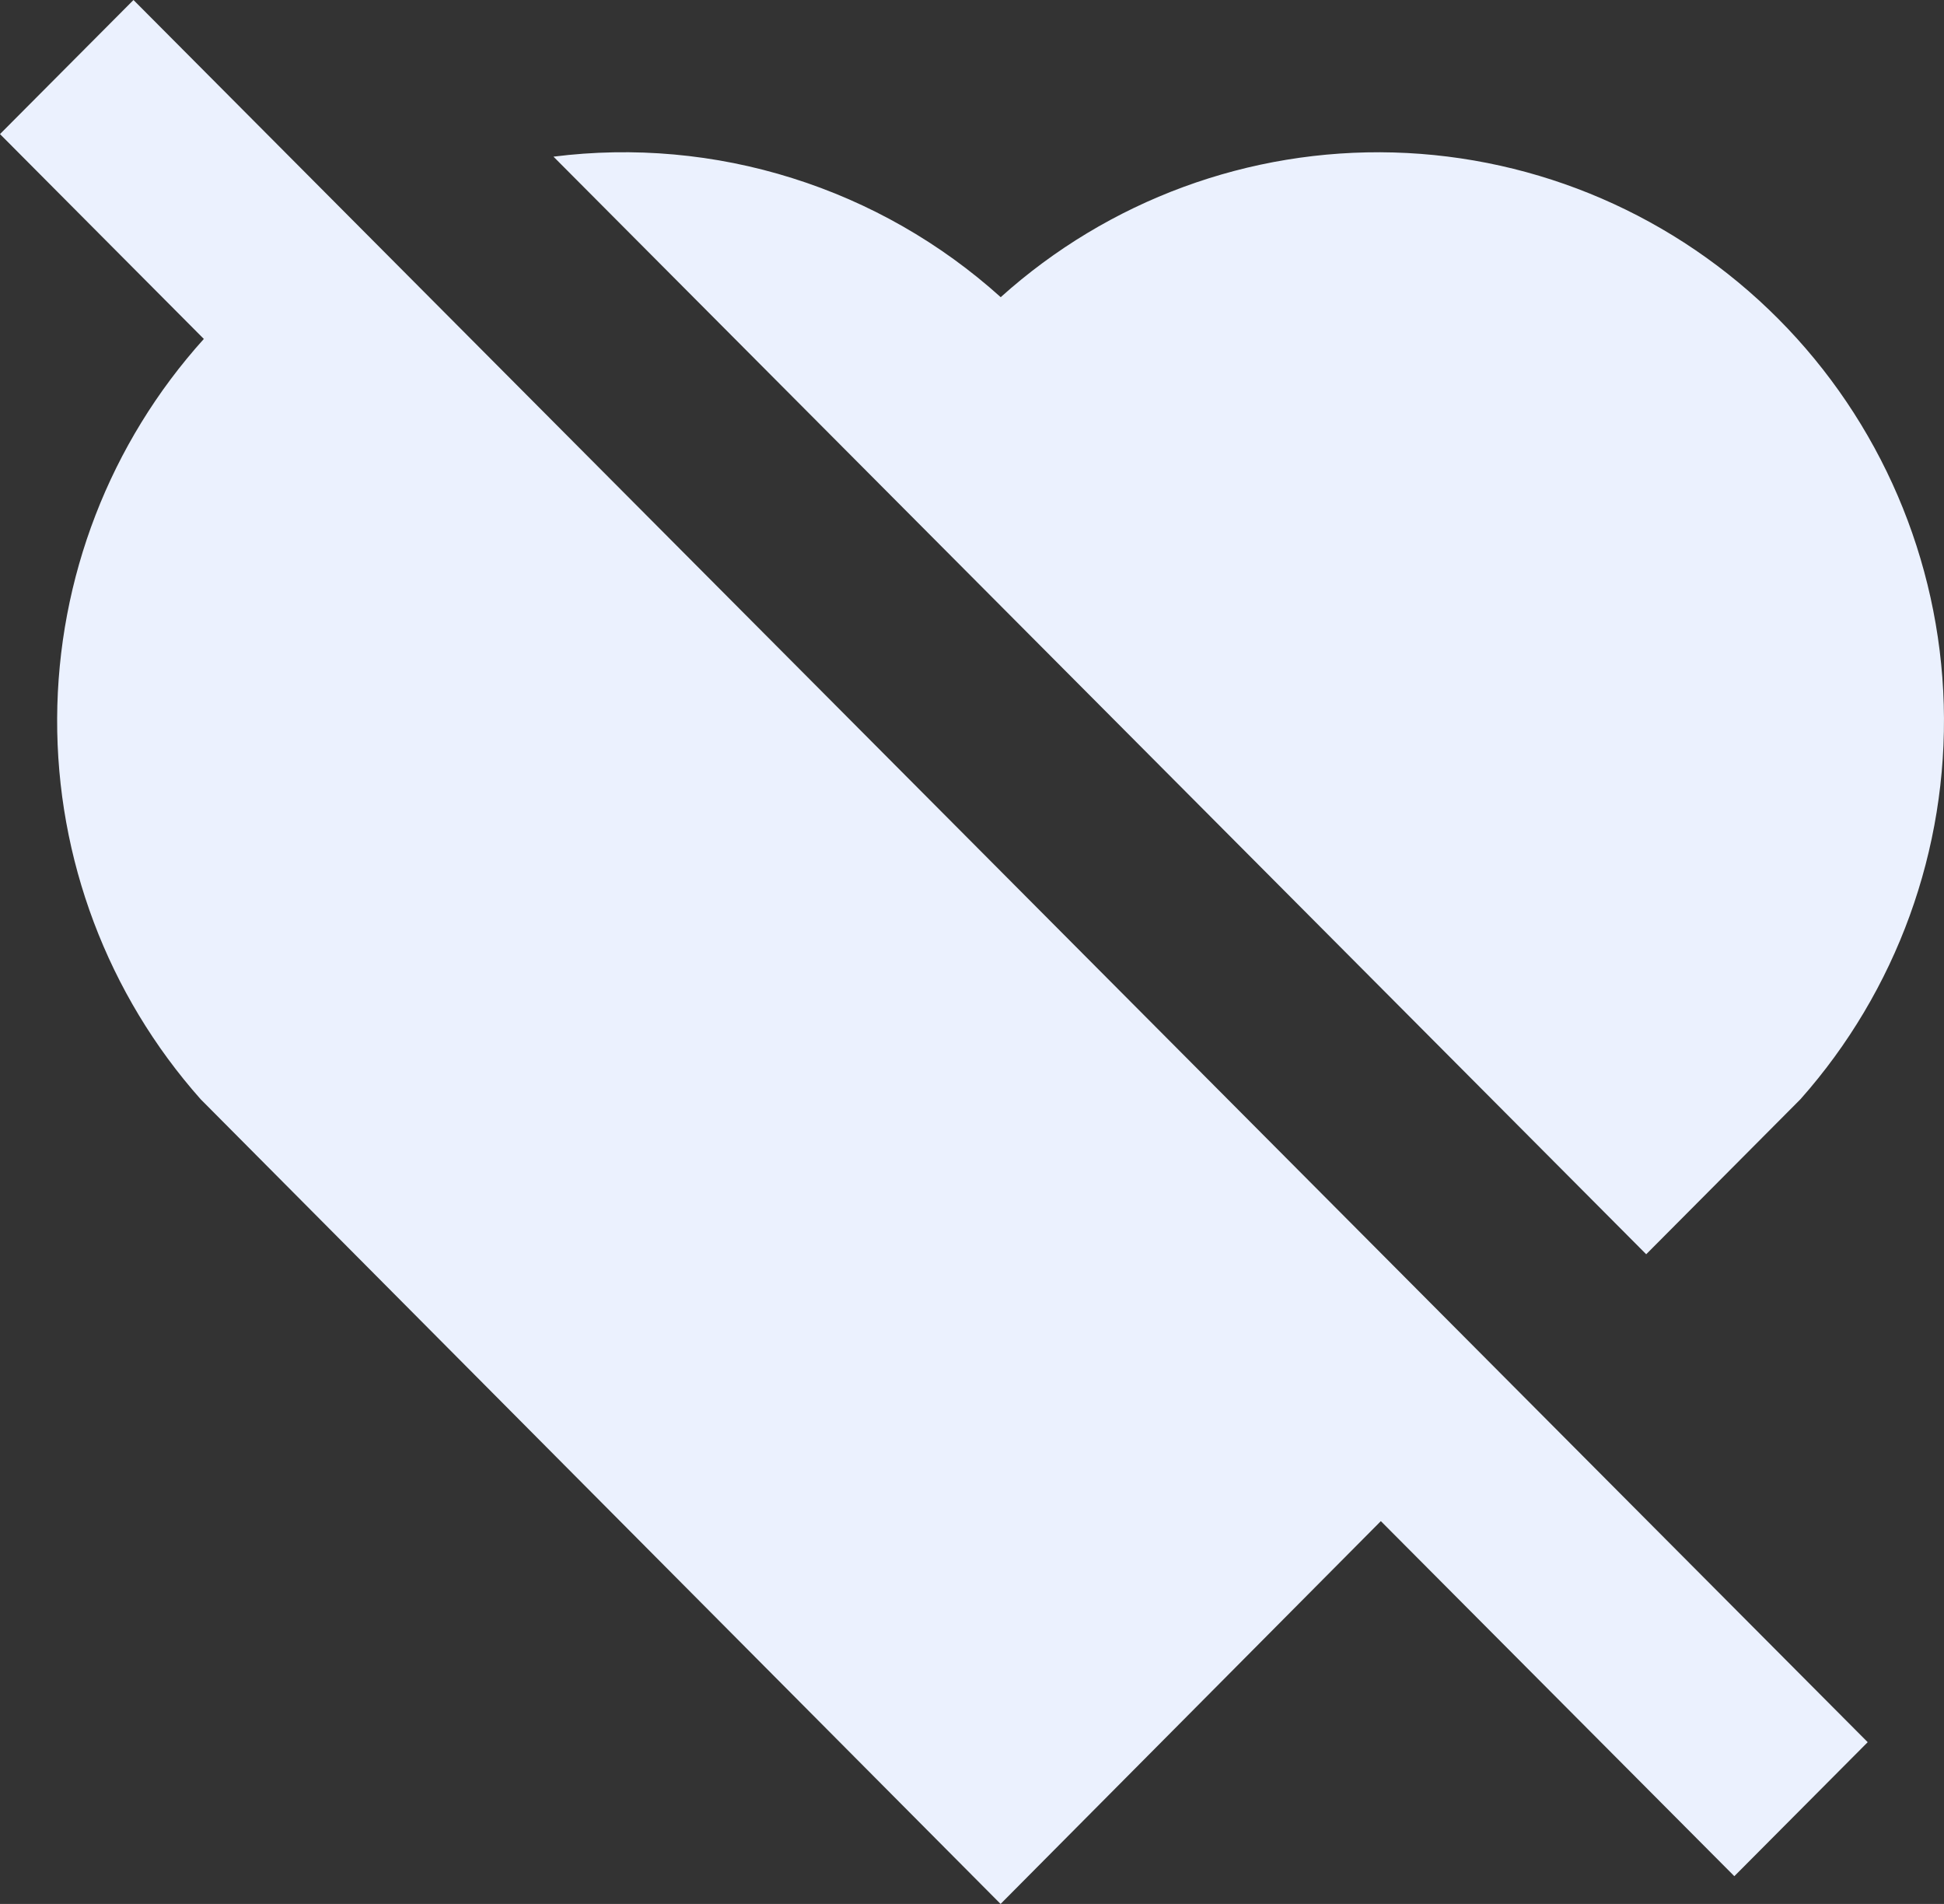 <svg width="48" height="47" viewBox="0 0 48 47" fill="none" xmlns="http://www.w3.org/2000/svg">
<rect x="0" y="0" width="48" height="47" fill="#333333" stroke="none"/>
<path d="M3.296 0L46.116 43.007L42.823 46.315L34.095 37.55L24.706 47L4.954 27.135C2.658 24.549 1.396 21.201 1.411 17.736C1.426 14.271 2.716 10.934 5.033 8.367L0 3.31L3.296 0ZM43.906 7.869C46.429 10.403 47.892 13.81 47.994 17.392C48.096 20.975 46.83 24.46 44.456 27.135L40.647 30.962L13.666 3.867C15.646 3.617 17.657 3.798 19.562 4.397C21.467 4.995 23.222 5.997 24.709 7.336C27.37 4.943 30.843 3.665 34.413 3.764C37.983 3.864 41.38 5.333 43.906 7.869Z" fill="#EBF1FE"/>
</svg>
